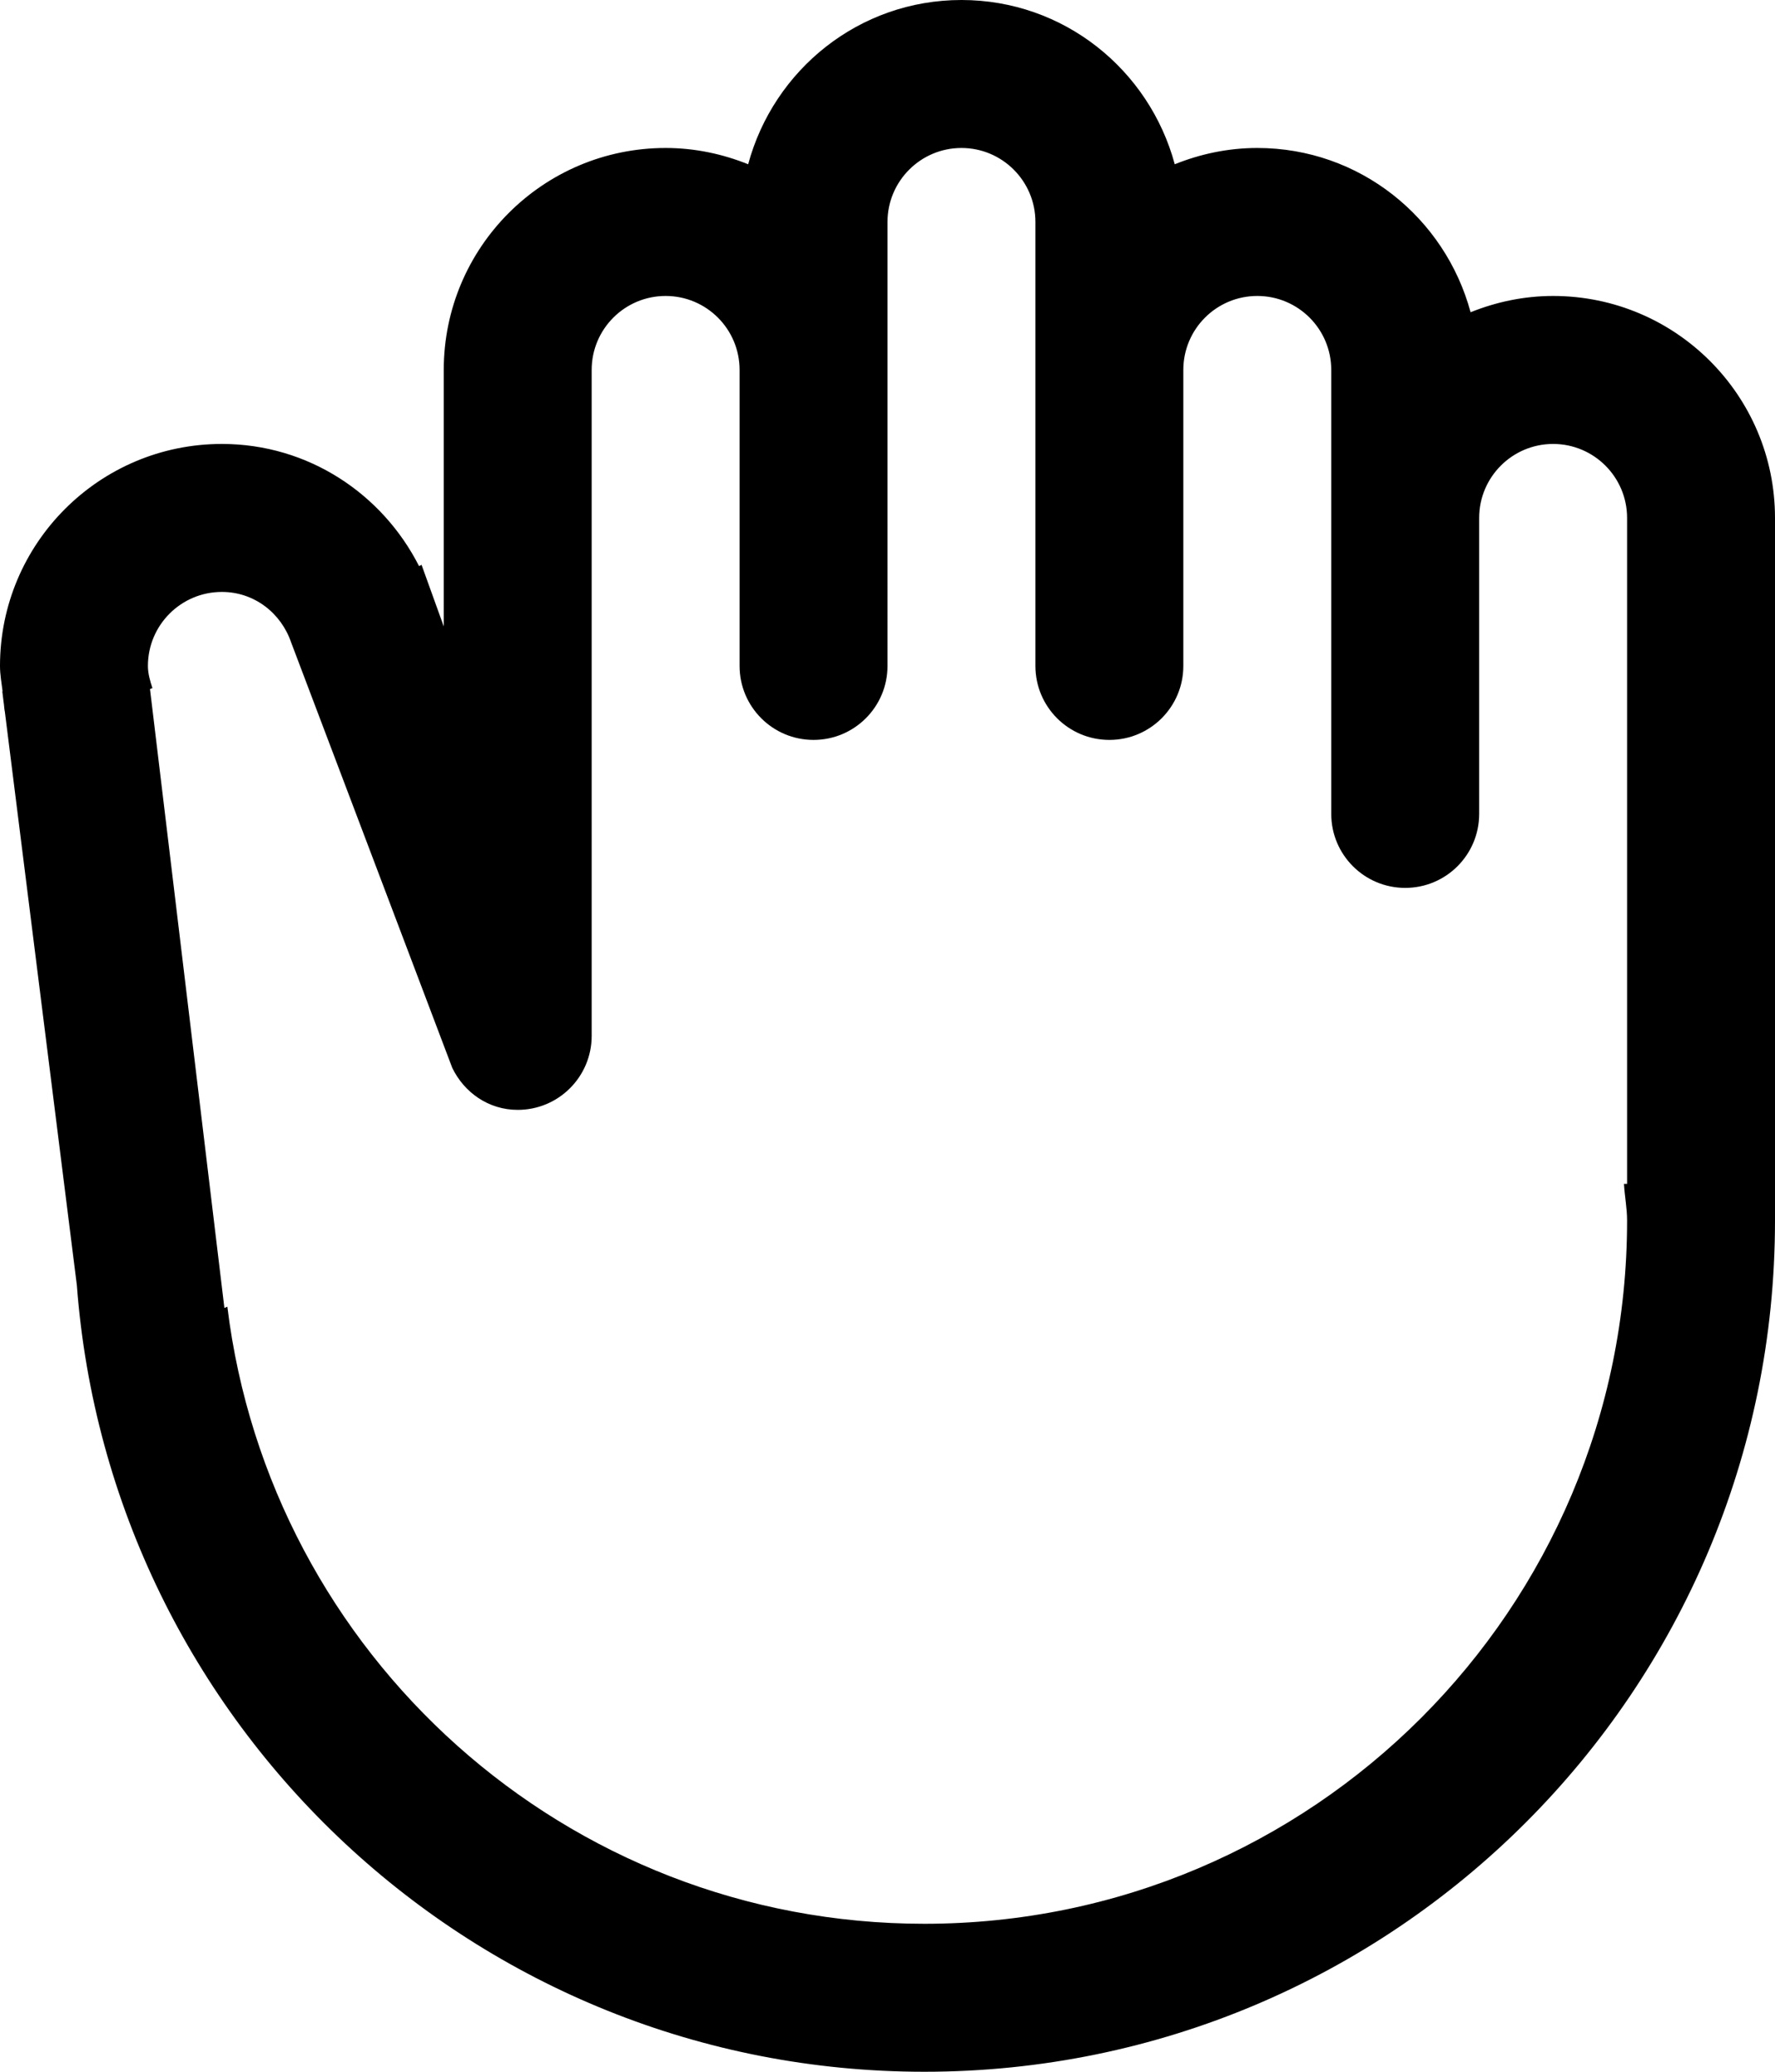 <?xml version="1.0" encoding="iso-8859-1"?>
<!-- Generator: Adobe Illustrator 16.0.4, SVG Export Plug-In . SVG Version: 6.00 Build 0)  -->
<!DOCTYPE svg PUBLIC "-//W3C//DTD SVG 1.1//EN" "http://www.w3.org/Graphics/SVG/1.1/DTD/svg11.dtd">
<svg version="1.1" id="Layer_1" xmlns="http://www.w3.org/2000/svg" xmlns:xlink="http://www.w3.org/1999/xlink" x="0px" y="0px"
	 width="24px" height="28px" viewBox="0 0 24 28" style="enable-background:new 0 0 24 28;" xml:space="preserve">
<g id="_x31_113-grab-hand-1_x40_2x.png">
	<g>
		<path d="M21,4c-0.395,0-0.77,0.081-1.116,0.22C19.539,2.943,18.385,2,17,2c-0.395,0-0.77,0.081-1.116,0.22
			C15.539,0.943,14.385,0,13,0s-2.539,0.943-2.884,2.22C9.77,2.081,9.395,2,9,2C7.343,2,6,3.343,6,5v3.466L5.7,7.634L5.666,7.651
			C5.171,6.676,4.169,6,3,6C1.343,6,0,7.344,0,9c0,0.118,0.021,0.229,0.035,0.344H0.031l0.017,0.138
			c0.008,0.046,0.008,0.095,0.018,0.14l0.973,7.747C1.486,23.312,6.439,28,12.498,28c6.351,0,11.5-5.148,11.502-11.5V7
			C24,5.344,22.657,4,21,4z M22,9.806v0.249V16h-0.042C21.967,16.167,22,16.327,22,16.496C22,21.745,17.746,26,12.498,26
			c-4.854,0-8.849-3.642-9.424-8.34l-0.04,0.017L2.028,9.312L2.061,9.3C2.03,9.204,2,9.106,2,9c0-0.552,0.448-1,1-1
			c0.439,0,0.801,0.287,0.936,0.681l2.179,5.751C6.276,14.765,6.605,15,7,15c0.552,0,1-0.447,1-1V8.146V5c0-0.553,0.448-1,1-1
			s1,0.447,1,1v4c0,0.553,0.448,1,1,1s1-0.447,1-1V5V3c0-0.552,0.448-1,1-1s1,0.448,1,1v4.126V9c0,0.553,0.448,1,1,1s1-0.447,1-1
			V7.677V5c0-0.553,0.448-1,1-1s1,0.447,1,1v3.766V11c0,0.553,0.448,1,1,1s1-0.447,1-1v-0.316V7c0-0.552,0.448-1,1-1s1,0.448,1,1
			V9.806z"/>
	</g>
</g>
<g>
</g>
<g>
</g>
<g>
</g>
<g>
</g>
<g>
</g>
<g>
</g>
<g>
</g>
<g>
</g>
<g>
</g>
<g>
</g>
<g>
</g>
<g>
</g>
<g>
</g>
<g>
</g>
<g>
</g>
</svg>
